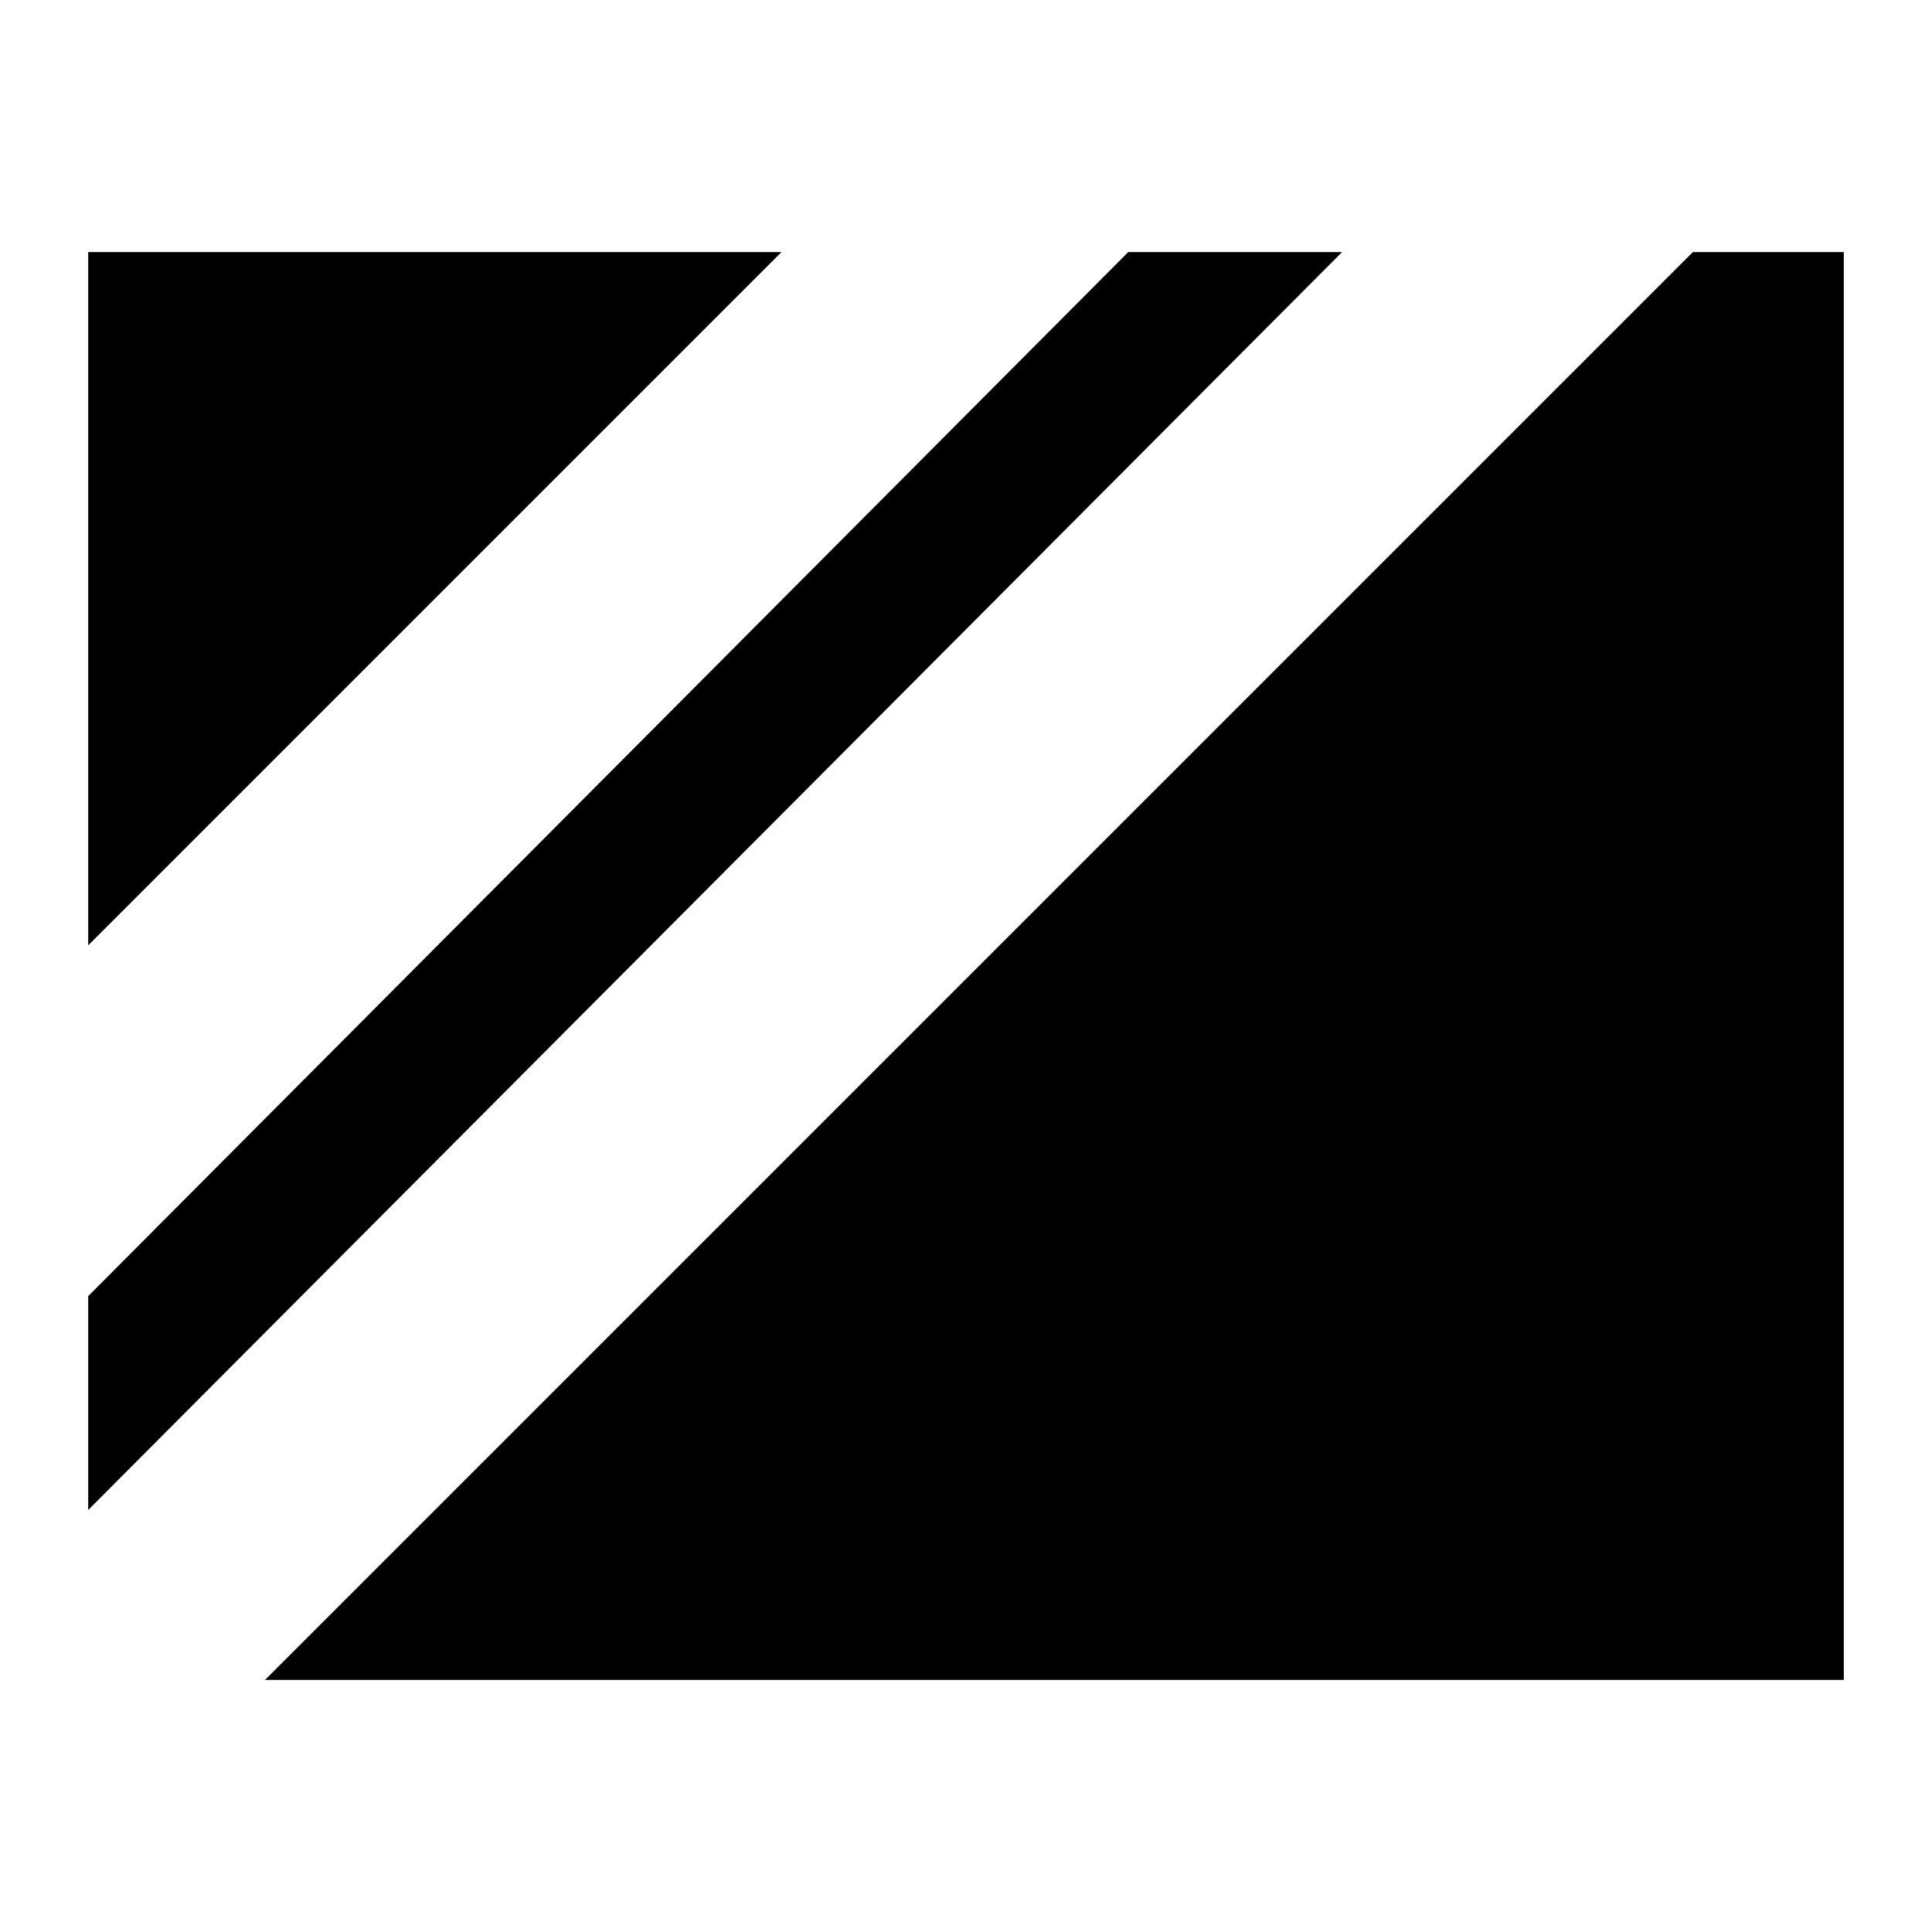 <svg xmlns="http://www.w3.org/2000/svg" height="24" viewBox="0 96 960 960" width="24"><path d="M43.826 565.739 388.304 221.26H43.826v344.479Zm0 280.565L666.87 221.26H560.61L43.826 740.045v106.259Zm87.87 84.436h784.478V221.26h-74.999L131.696 930.74Z"/></svg>
